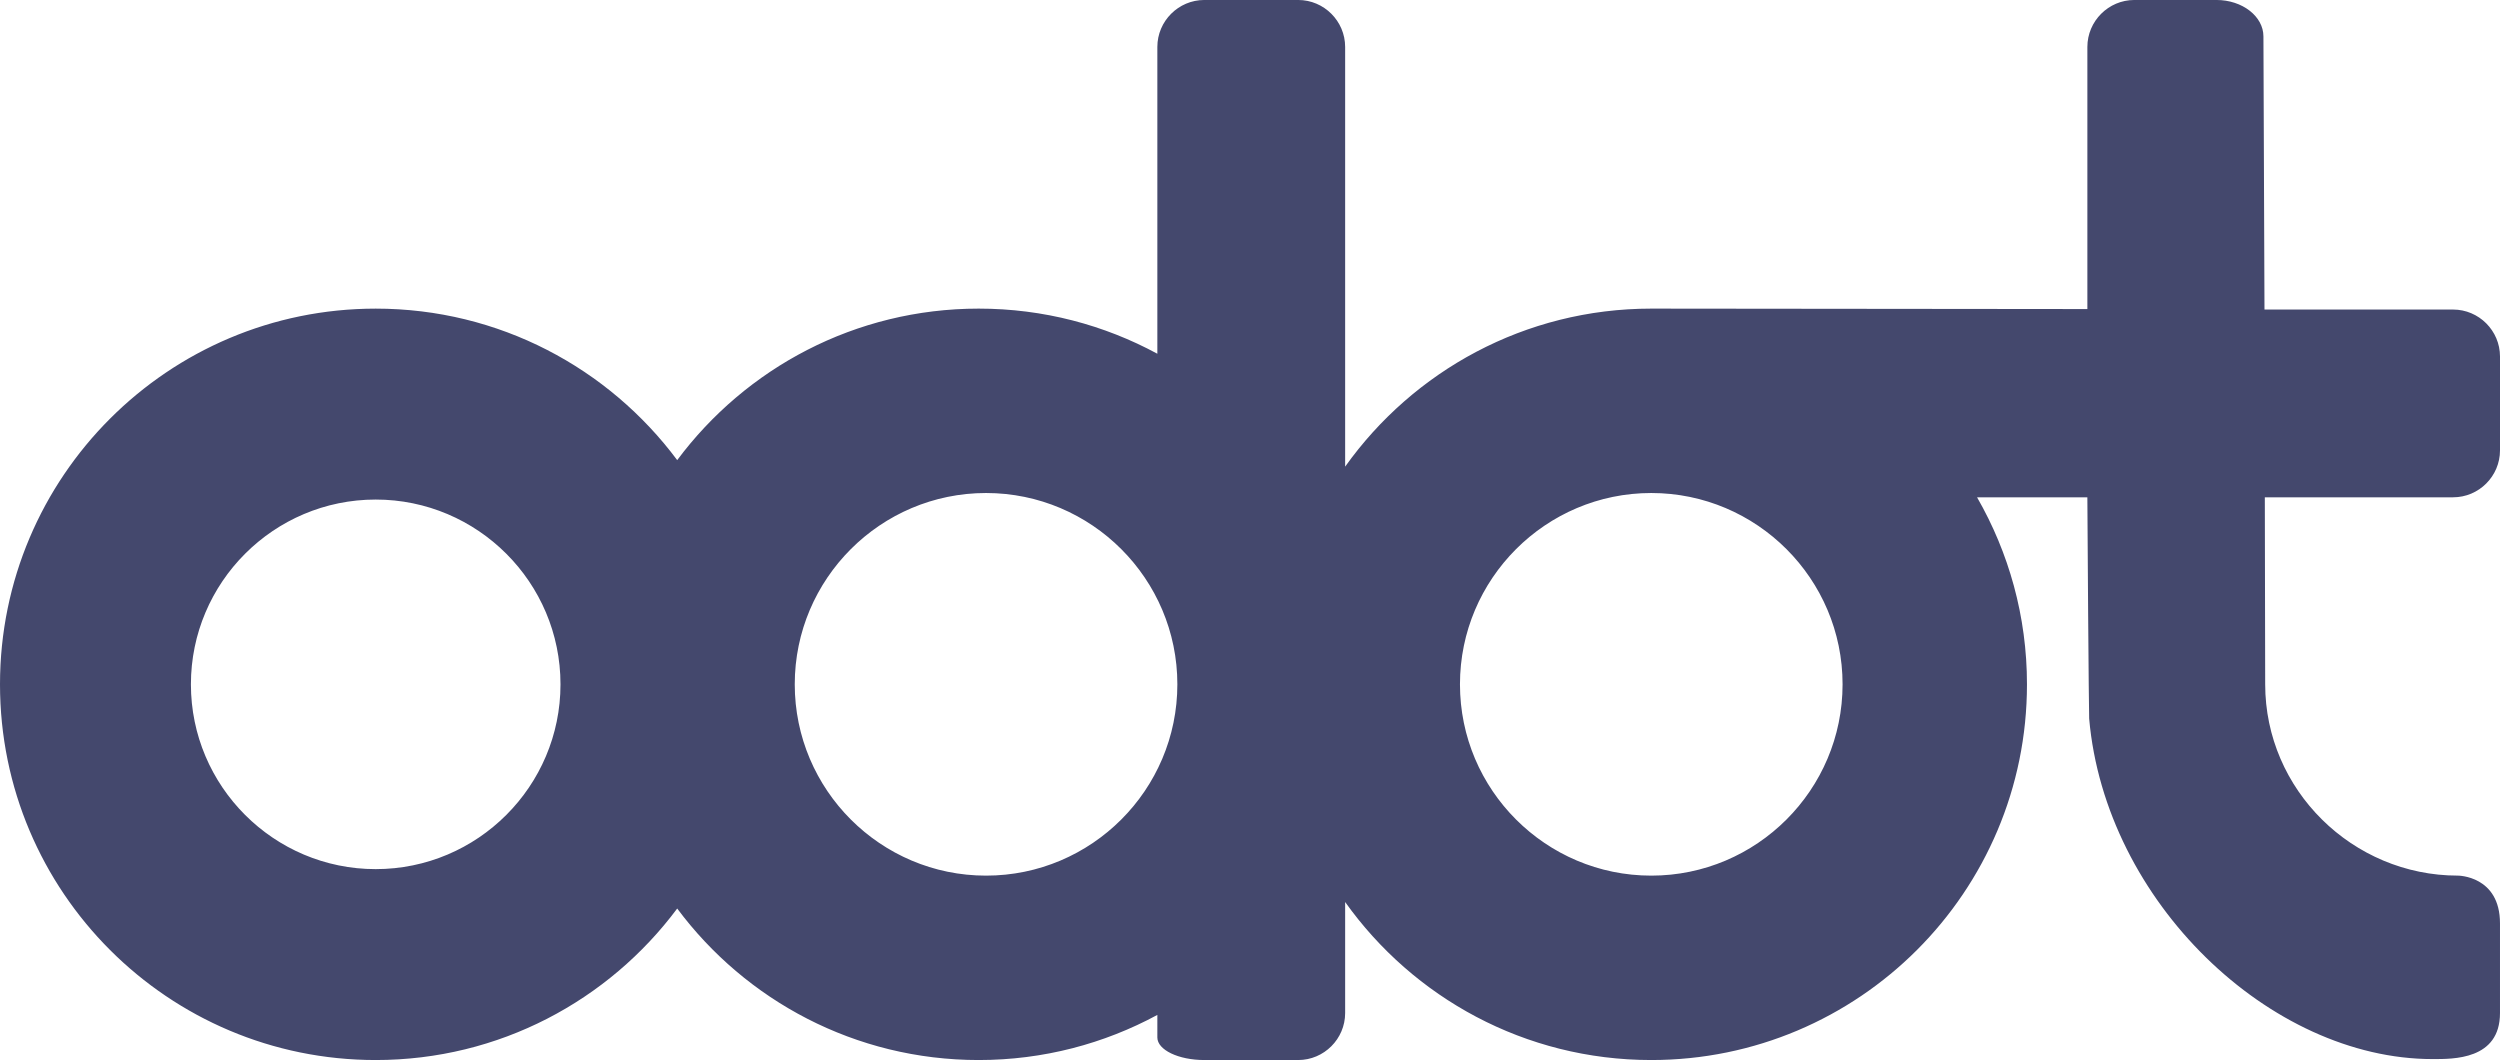 <?xml version="1.0" encoding="utf-8"?>
<!-- Generator: Adobe Illustrator 16.2.1, SVG Export Plug-In . SVG Version: 6.00 Build 0)  -->
<!DOCTYPE svg PUBLIC "-//W3C//DTD SVG 1.1//EN" "http://www.w3.org/Graphics/SVG/1.1/DTD/svg11.dtd">
<svg version="1.1" id="Layer_1" xmlns="http://www.w3.org/2000/svg" xmlns:xlink="http://www.w3.org/1999/xlink" x="0px" y="0px"
	 width="213px" height="90.316px" viewBox="0 0 213 90.316" enable-background="new 0 0 213 90.316" xml:space="preserve">
<path fill="#44486D" d="M213,38.373v-8c0-2.2-1.8-4-4-4h-16.066c0,0-0.09-21.562-0.09-23.27s-1.8-3.104-4-3.104h-7
	c-2.199,0-4,1.8-4,4v22.333c0,0-36.076-0.038-37.156-0.038c-10.763,0-20.278,5.318-26.082,13.464c0-1.449,0-35.759,0-35.759
	c0-2.2-1.799-4-4-4h-8c-2.2,0-4,1.8-4,4c0,0,0,24.69,0,26.14c-4.527-2.451-9.711-3.845-15.221-3.845
	c-10.519,0-19.852,5.075-25.687,12.909C51.863,31.37,42.53,26.295,32.01,26.295C14.331,26.295,0,40.627,0,58.305
	c0,17.678,14.331,32.01,32.01,32.01c10.519,0,19.852-5.075,25.688-12.909c5.835,7.834,15.168,12.909,25.687,12.909
	c5.51,0,10.694-1.394,15.221-3.844c0,0.809,0,1.497,0,1.922c0,1.057,1.8,1.922,4,1.922h8c2.199,0,4-1.8,4-4c0,0,0-8.015,0-9.464
	c5.803,8.146,15.317,13.464,26.082,13.464c17.679,0,32.01-14.331,32.01-32.01c0-5.803-1.553-11.239-4.252-15.933h9.397
	c0,1.45,0.124,18.508,0.154,18.856c1.369,15.596,15.419,29.005,29.252,29.005c1.74,0,5.75,0.081,5.75-3.919v-7.641
	c0-4.071-3.586-4.071-3.586-4.071c-8.987,0-16.419-7.312-16.419-16.299l-0.031-15.933H209C211.2,42.373,213,40.573,213,38.373z
	 M32.01,74.049c-8.681,0-15.744-7.062-15.744-15.743c0-8.682,7.063-15.744,15.744-15.744c8.681,0,15.744,7.062,15.744,15.744
	C47.754,66.986,40.691,74.049,32.01,74.049z M84.012,74.604c-8.987,0-16.299-7.312-16.299-16.299c0-8.987,7.312-16.3,16.299-16.3
	c8.987,0,16.299,7.312,16.299,16.3S92.999,74.604,84.012,74.604z M140.688,74.604c-8.987,0-16.299-7.312-16.299-16.299
	c0-8.987,7.312-16.3,16.299-16.3c8.986,0,16.299,7.312,16.299,16.3S149.674,74.604,140.688,74.604z"/>
</svg>
